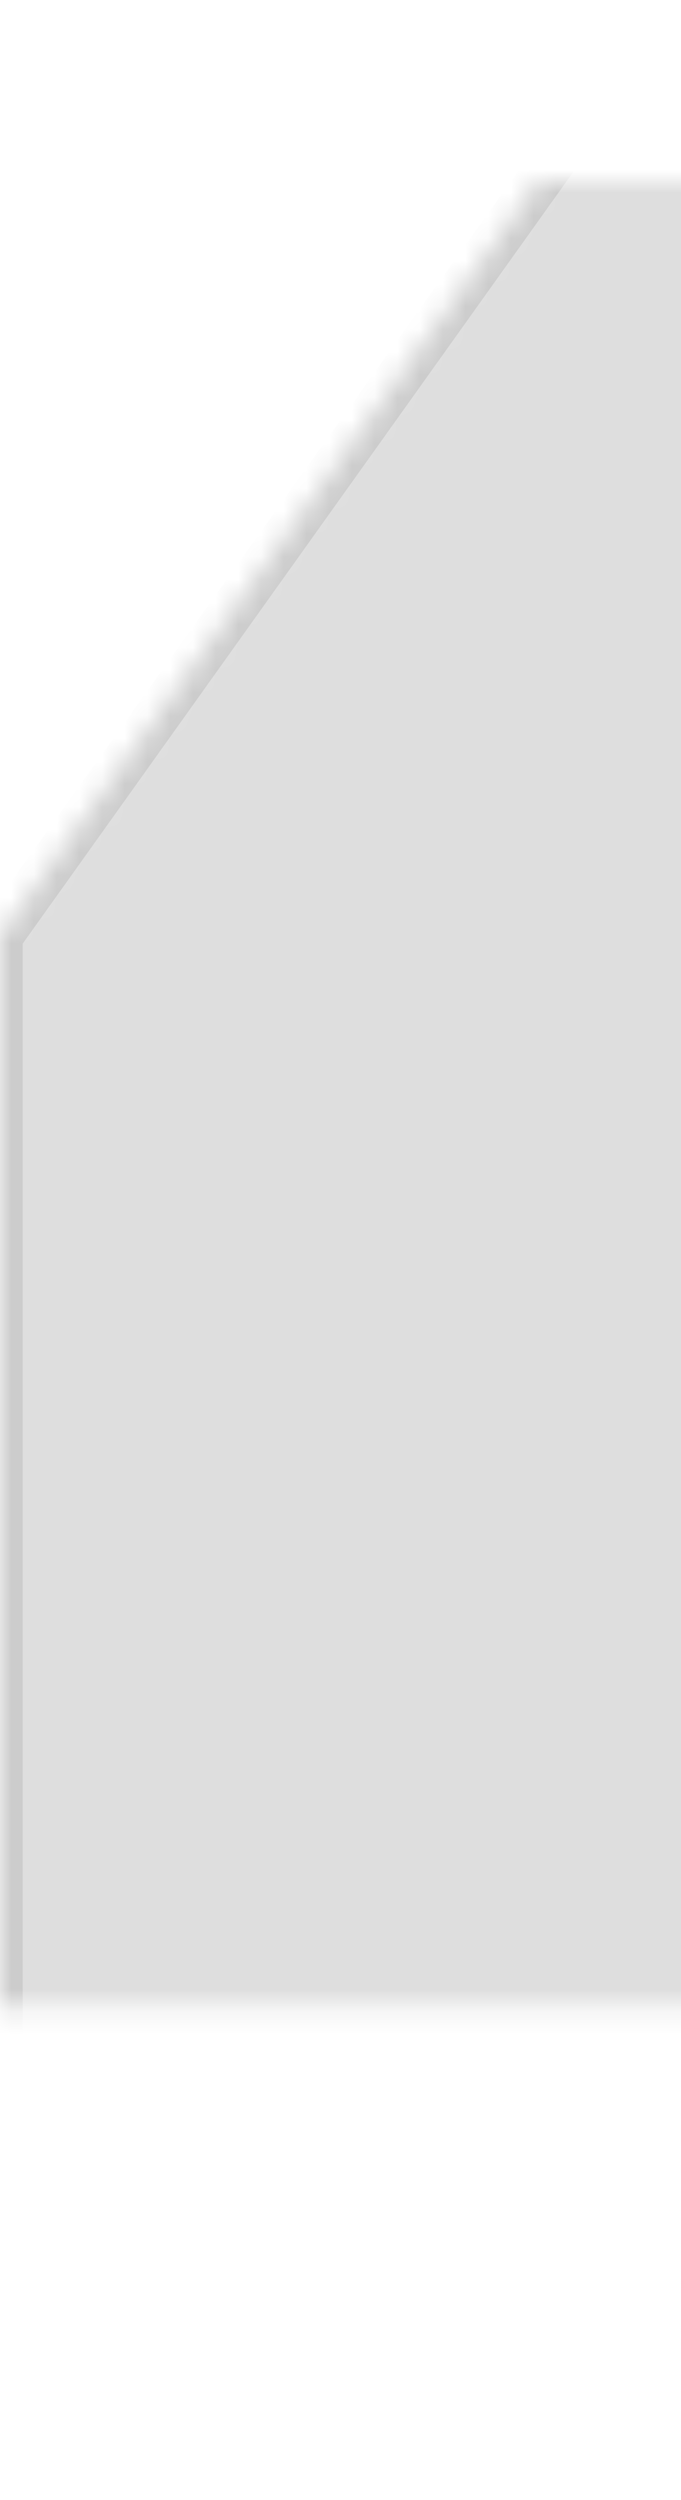 <?xml version="1.0" encoding="UTF-8"?>
<svg width="30px" height="110px" viewBox="0 0 30 110" version="1.1" xmlns="http://www.w3.org/2000/svg" xmlns:xlink="http://www.w3.org/1999/xlink">
    <!-- Generator: Sketch 42 (36781) - http://www.bohemiancoding.com/sketch -->
    <title>entity_angle</title>
    <desc>Created with Sketch.</desc>
    <defs>
        <filter x="-50%" y="-50%" width="200%" height="200%" filterUnits="objectBoundingBox" id="filter-1">
            <feOffset dx="0" dy="2" in="SourceAlpha" result="shadowOffsetOuter1"></feOffset>
            <feGaussianBlur stdDeviation="2" in="shadowOffsetOuter1" result="shadowBlurOuter1"></feGaussianBlur>
            <feColorMatrix values="0 0 0 0 0.035   0 0 0 0 0.208   0 0 0 0 0.318  0 0 0 0.5 0" type="matrix" in="shadowBlurOuter1" result="shadowMatrixOuter1"></feColorMatrix>
            <feMerge>
                <feMergeNode in="shadowMatrixOuter1"></feMergeNode>
                <feMergeNode in="SourceGraphic"></feMergeNode>
            </feMerge>
        </filter>
        <path d="M426,33 L426.143,33 L452.257,-3.56 C453.22,-4.908 455.348,-6 456.994,-6 L778.003,-6 C779.106,-6 780,-5.103 780,-4.003 L780,35.499 L780,112.246 L5,112.246 L5,36.01 C5,34.348 6.336,33 8.002,33 L420,33 L420,110 L426,110 L426,33 Z" id="path-2"></path>
        <mask id="mask-3" maskContentUnits="userSpaceOnUse" maskUnits="objectBoundingBox" x="0" y="0" width="775" height="80.246" fill="white">
            <use xlink:href="#path-2"></use>
        </mask>
    </defs>
    <g id="Symbols" stroke="none" stroke-width="1" fill="none" fill-rule="evenodd">
        <g id="result:other" transform="translate(-426, 1)" stroke="#CCCCCC" stroke-width="2" fill="#DEDEDE">
            <g filter="url(#filter-1)" transform="translate(0, 5)" id="Combined-Shape">
                <use mask="url(#mask-3)" xlink:href="#path-2"></use>
            </g>
        </g>
    </g>
</svg>